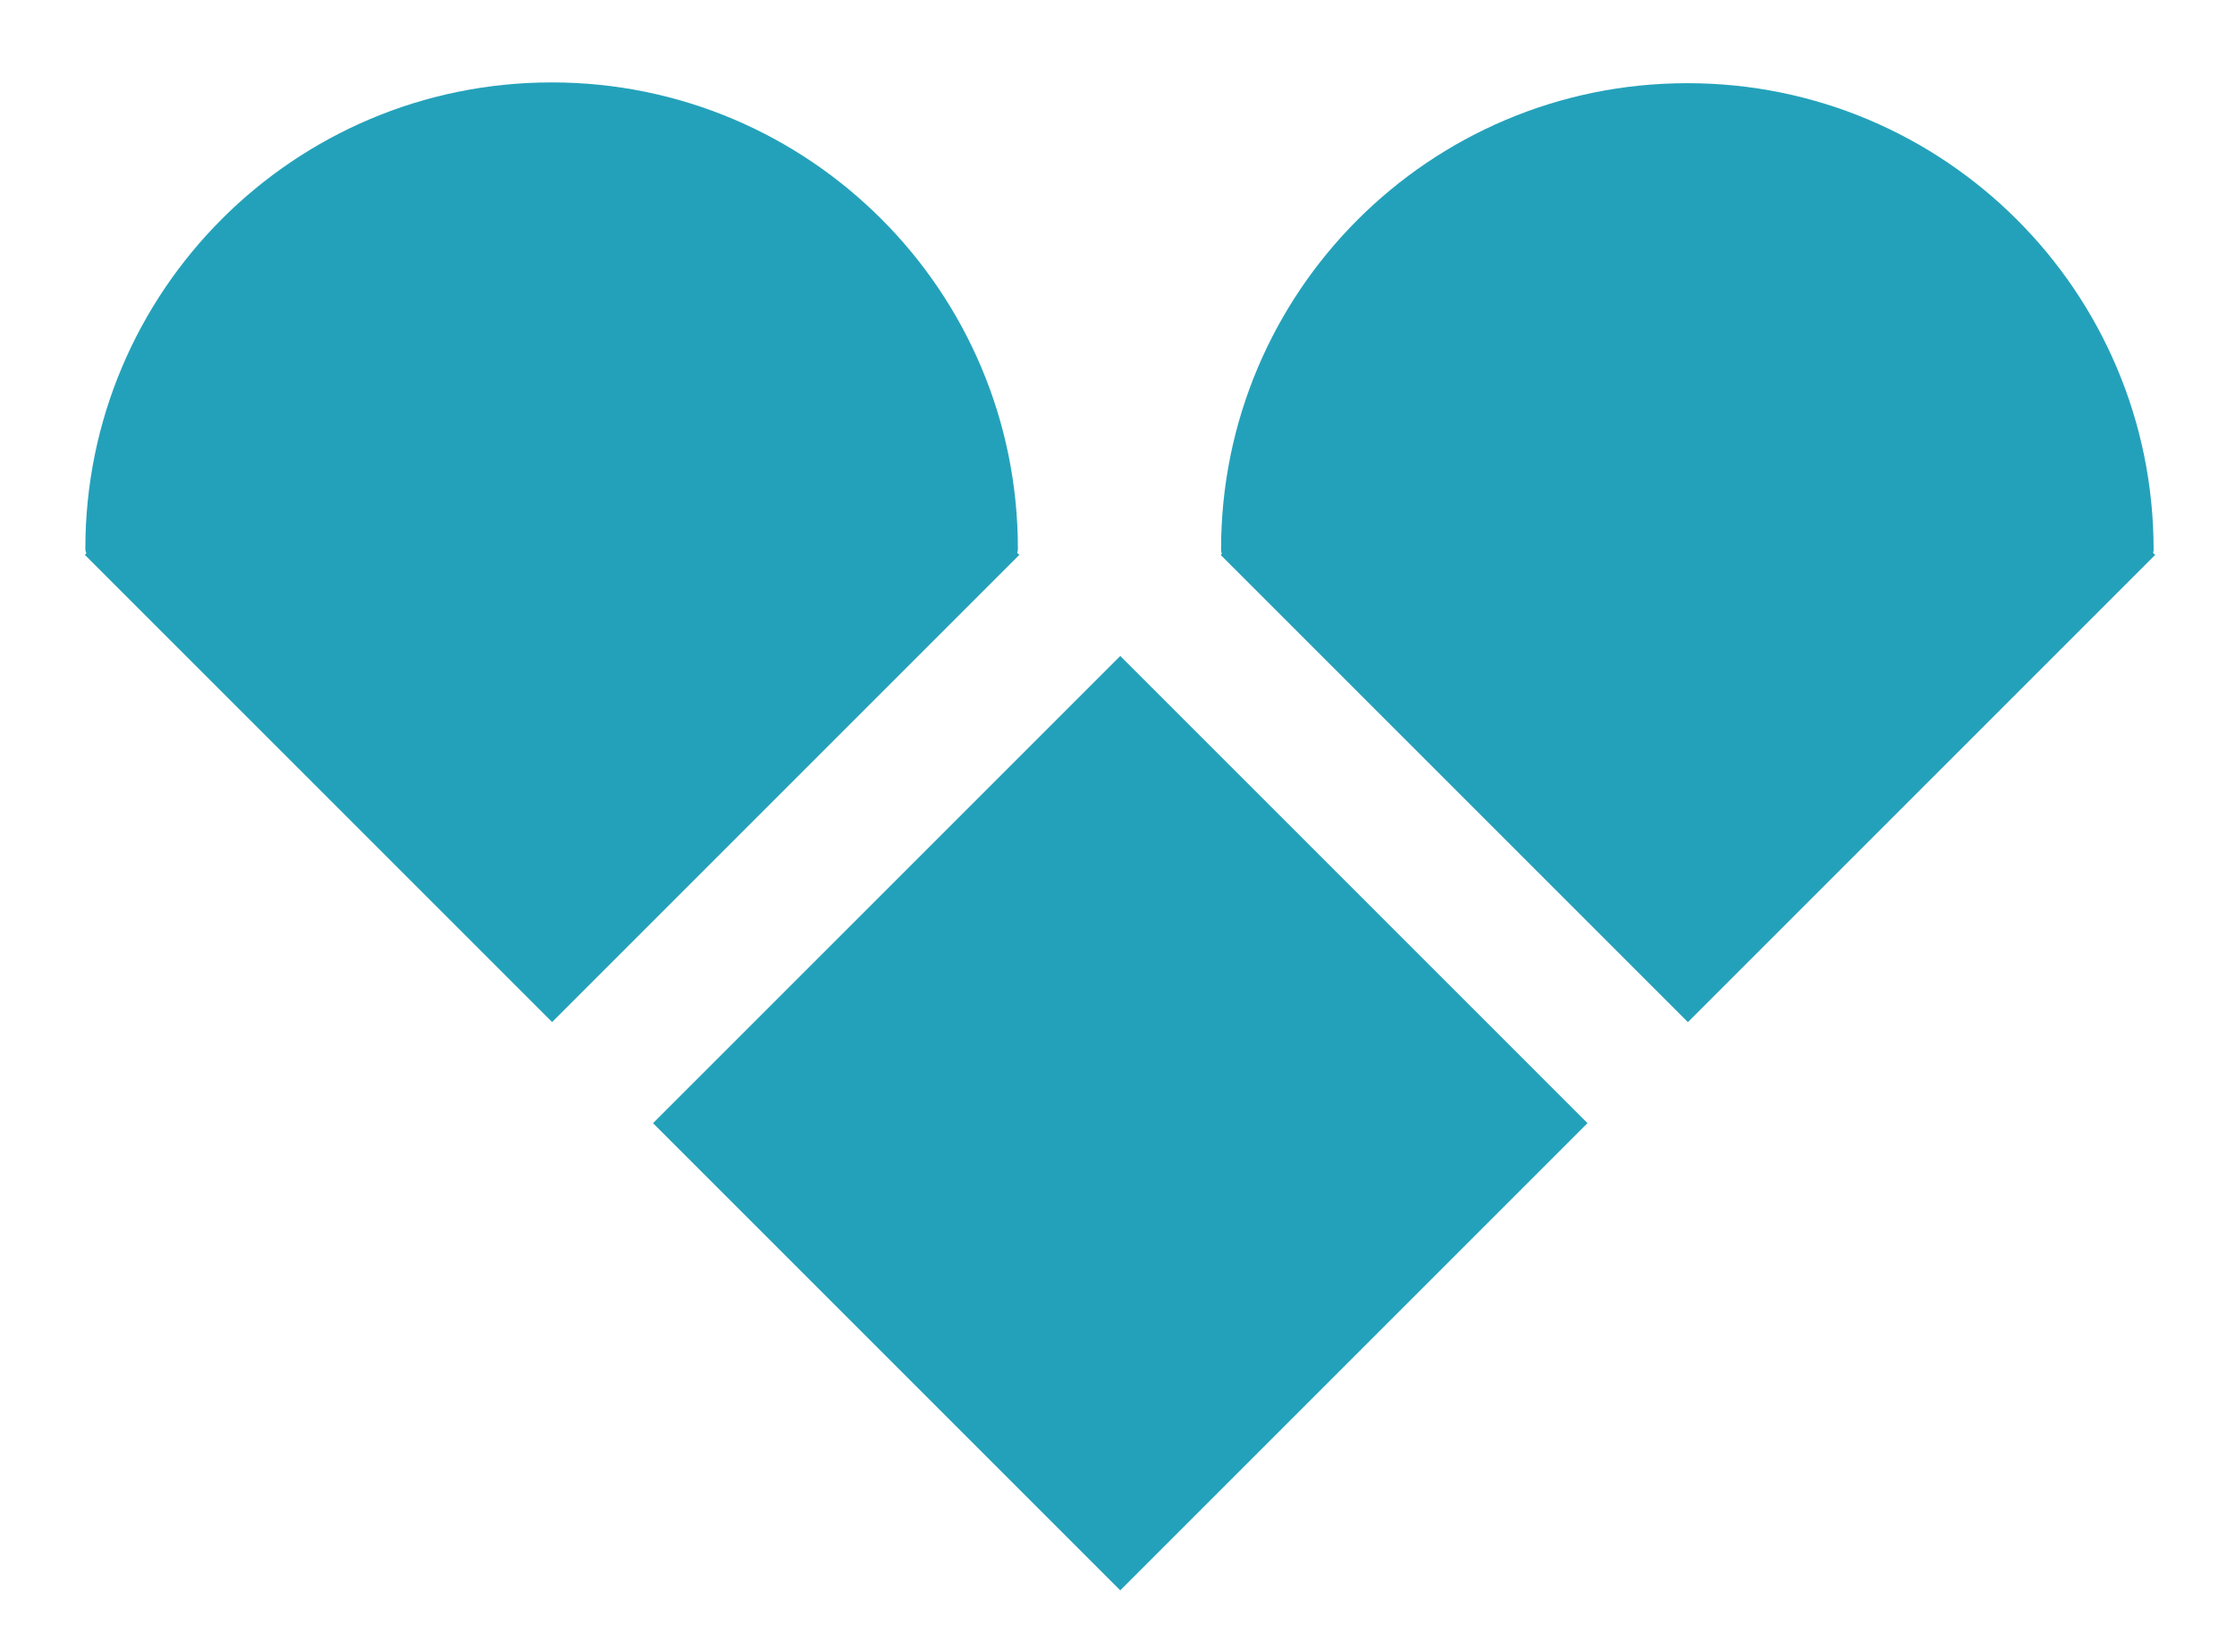 <svg xmlns="http://www.w3.org/2000/svg" width="60.876" height="45" version="1.1" style=""><rect id="backgroundrect" width="100%" height="100%" x="0" y="0" fill="none" stroke="none" style="" class=""/>
  <defs>
    <path id="path-0" d="M 274.544 33.591 C 282.977 63.374 308.646 62.291 326.437 61.656 C 335.103 59.907 340.748 56.738 345.765 49.212 C 349.344 40.349 352.913 33.106 352.913 28.031 C 355.297 21.672 371.446 23.38 371.446 17.176 C 367.853 17.176 365.826 12.085 363.768 10.028 C 361.054 9.763 359.281 5.541 357.679 3.938 C 355.643 -2.434 378.429 1.658 381.507 1.82 C 391.135 4.272 402.08 5.84 403.483 13.205 C 404.131 16.611 402.422 19.307 402.159 22.471 C 398.712 30.105 399.815 38.43 396.863 42.858 C 396.863 47.094 396.863 50.271 396.863 53.448 C 396.863 61.386 392.342 58.564 385.743 61.391 C 342.492 61.479 357.135 63.224 331.997 57.685 C 321.26 55.319 309.385 54.772 322.466 54.772 C 335.098 53.152 344.335 51.626 354.237 50.801 C 361.073 50.231 368.799 52.084 368.799 42.858 C 376.336 19.588 384.688 -7.182 374.094 -7.182 C 356.409 -1.329 365.644 10.918 373.564 19.559 L 377.801 22.207 C 379.388 23.476 381.068 24.237 382.831 25.119" style="fill: none;"/>
    <path id="path-9" d="M 266.071 38.092 C 295.584 46.803 315.729 51.514 337.557 54.243 C 344.156 55.068 353.492 57.05 360.326 55.302 C 365.186 54.059 368.19 50.997 372.241 48.683 L 373.035 47.888 C 374.223 46.403 374.439 44.591 375.418 43.123" style="fill: none;"/>
    <path id="path-3" d="M 473.521 332.777 L 480.492 337.424 C 496.516 351.445 512.13 358.339 532.391 358.339" style="fill: none;"/>
  </defs>
  <desc>Created with Fabric.js 5.2.4</desc>
  
<g class="currentLayer" style=""><title>Layer 1</title>
    
    
      
      
      
      <g id="svg_6" class="">
        <rect x="436.521" y="267.729" width="18" height="18" style="fill: rgb(36, 161, 186); paint-order: stroke;" transform="matrix(-0.707,-0.707,0.707,-0.707,149.849,541.225) " id="svg_7"/>
        <rect x="458.413" y="267.732" width="18" height="18" style="fill: rgb(36, 161, 186); paint-order: stroke;" transform="matrix(-0.707,-0.707,0.707,-0.707,149.849,541.225) " id="svg_8"/>
        <rect x="436.533" y="289.61" width="18" height="18" style="fill: rgb(36, 161, 186); paint-order: stroke;" transform="matrix(-0.707,-0.707,0.707,-0.707,149.849,541.225) " id="svg_9"/>
        <path d="M27.725,14.943 C27.725,16.697 16.084,8.089 15.441,9.609 C14.799,11.129 16.627,10.726 15.478,9.577 C14.329,8.428 2.325,16.7 2.325,14.946 C2.324,13.193 2.68,11.522 3.322,10.003 C3.965,8.482 4.895,7.114 6.044,5.965 C7.193,4.816 8.561,3.886 10.081,3.243 C11.599,2.6 13.27,2.245 15.023,2.245 C16.777,2.244 18.447,2.599 19.967,3.242 C21.487,3.885 22.855,4.815 24.004,5.964 C25.154,7.113 26.084,8.481 26.726,10.001 C27.369,11.519 27.724,13.189 27.725,14.943 " style="fill: rgb(36, 161, 186);" id="svg_10"/>
        <path d="M58.659,14.964 C58.659,16.718 47.018,8.11 46.375,9.63 C45.733,11.15 47.561,10.747 46.412,9.598 C45.263,8.449 33.259,16.721 33.259,14.967 C33.258,13.214 33.614,11.543 34.256,10.024 C34.899,8.503 35.829,7.135 36.978,5.986 C38.127,4.837 39.495,3.907 41.015,3.264 C42.533,2.621 44.204,2.266 45.957,2.266 C47.711,2.265 49.381,2.62 50.901,3.263 C52.421,3.906 53.789,4.836 54.938,5.985 C56.088,7.134 57.018,8.502 57.66,10.022 C58.303,11.54 58.658,13.21 58.659,14.964 " style="fill: rgb(36, 161, 186);" id="svg_11"/>
      </g>
      
      
    
  </g></svg>